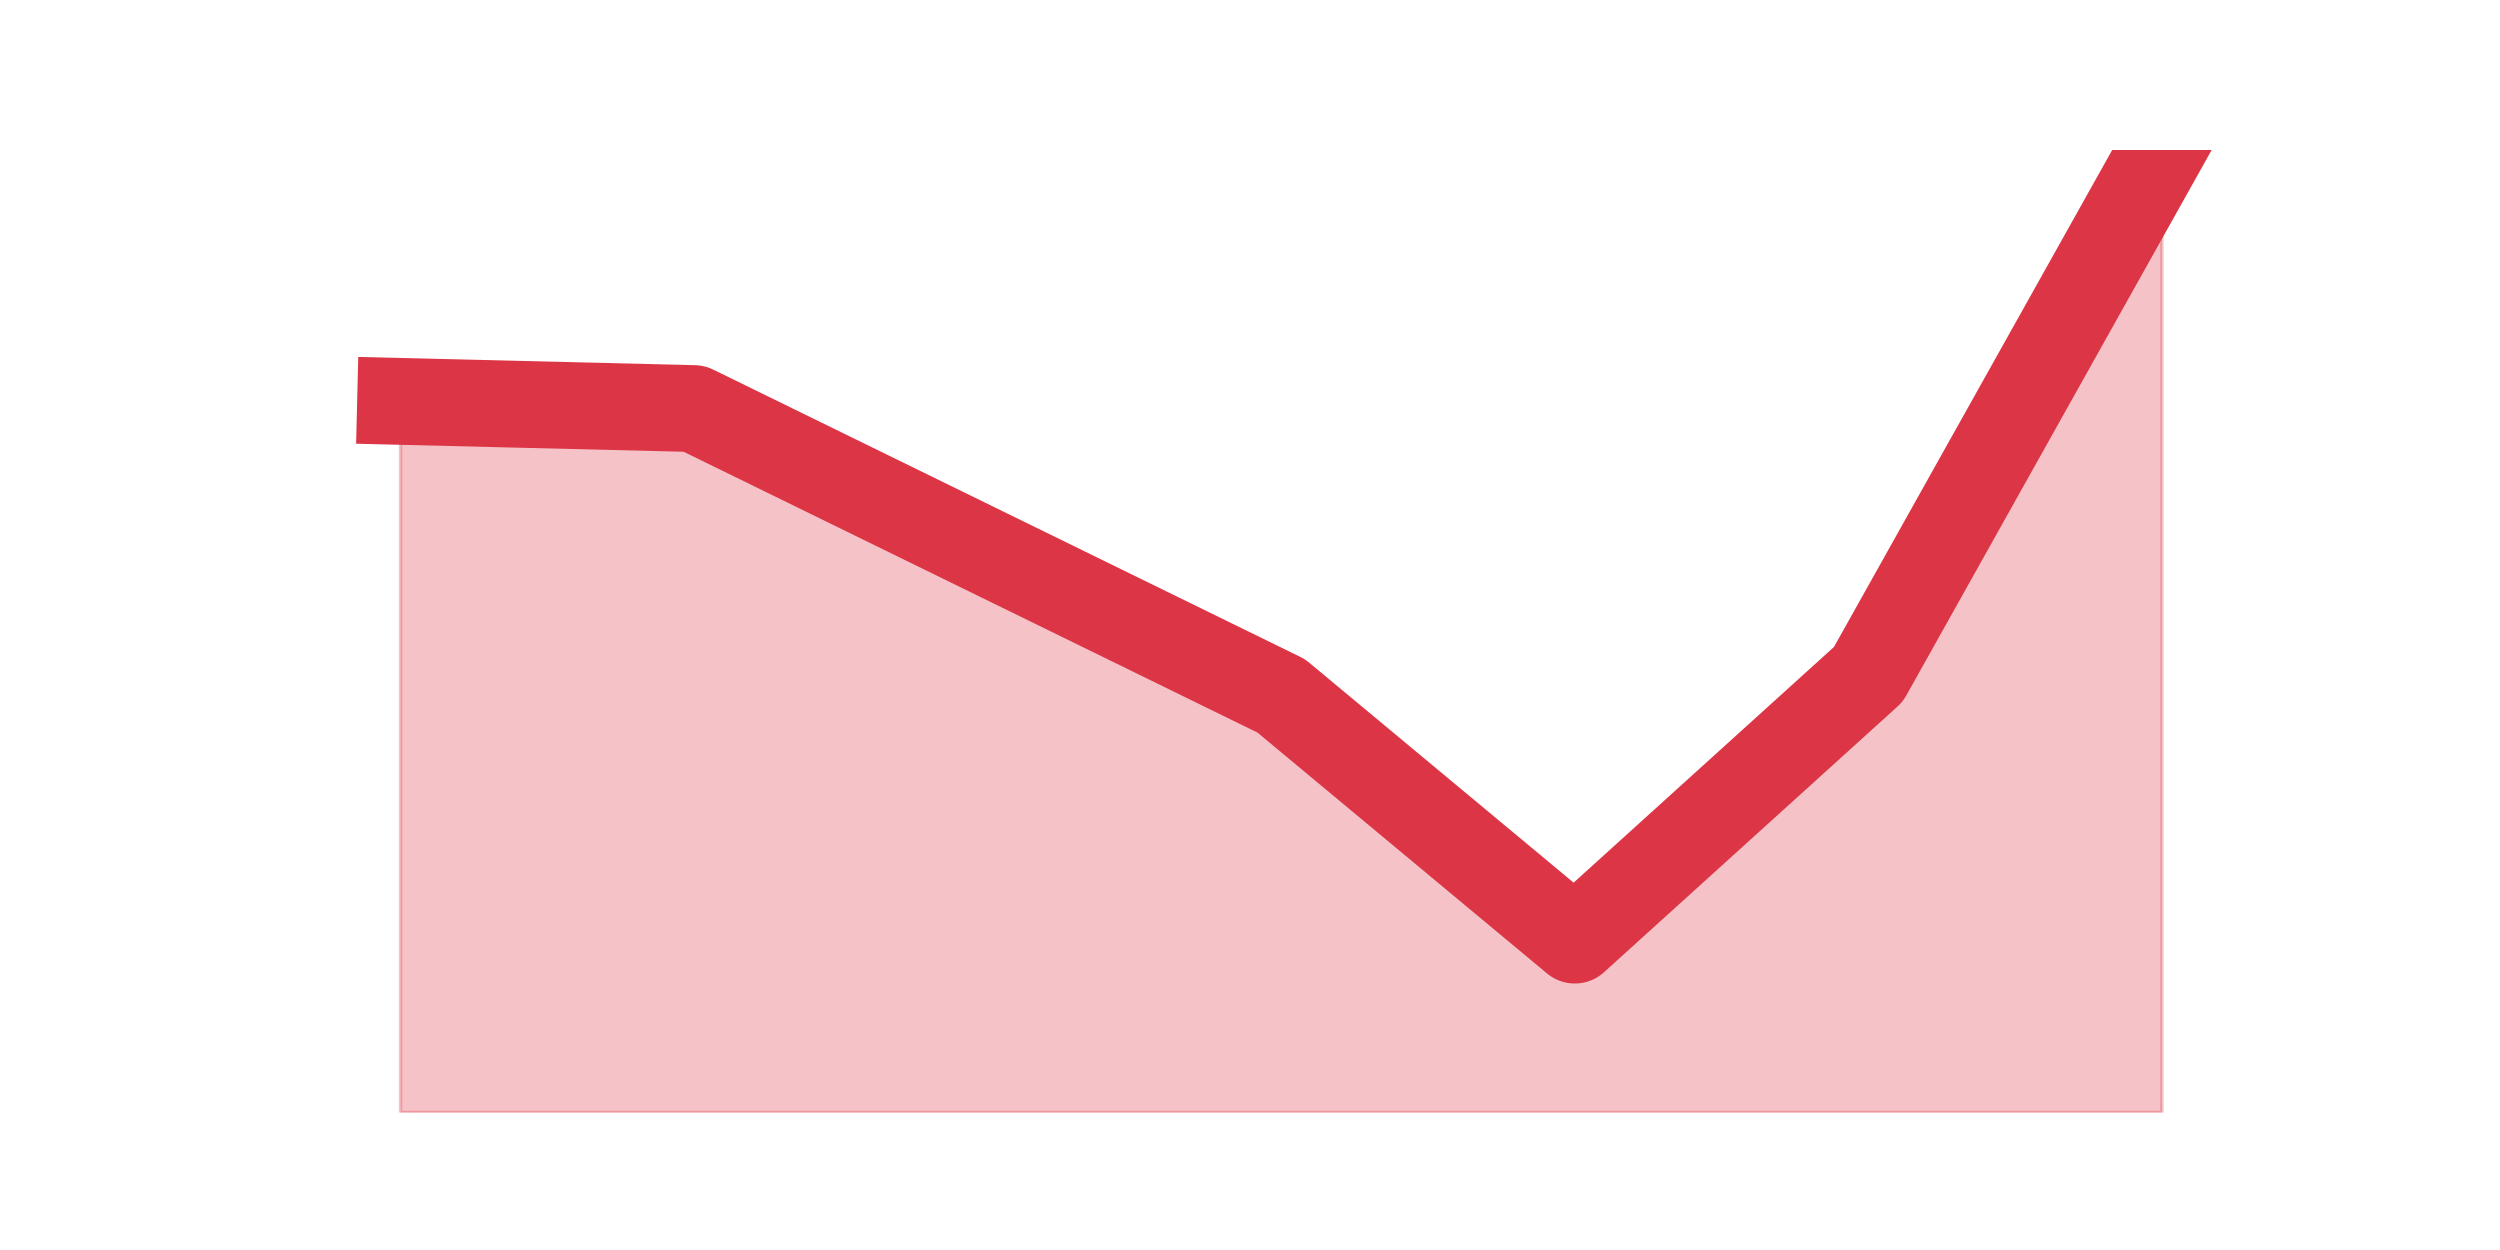 <?xml version="1.0" encoding="utf-8" standalone="no"?>
<!DOCTYPE svg PUBLIC "-//W3C//DTD SVG 1.1//EN"
  "http://www.w3.org/Graphics/SVG/1.1/DTD/svg11.dtd">
<svg height="360pt" version="1.1" viewBox="0 0 720 360" width="720pt" xmlns="http://www.w3.org/2000/svg" xmlns:xlink="http://www.w3.org/1999/xlink">
 <defs>
  <style type="text/css">*{stroke-linecap:butt;stroke-linejoin:round;}</style>
 </defs>
 <g id="figure_1">
  <g id="patch_1">
   <path d="M 0 360 
L 720 360 
L 720 0 
L 0 0 
z
" style="fill:none;"/>
  </g>
  <g id="axes_1">
   <g id="matplotlib.axis_1"/>
   <g id="matplotlib.axis_2"/>
   <g id="PolyCollection_1">
    <defs>
     <path d="M 115.364 -244.397 
L 115.364 -39.6 
L 199.909 -39.6 
L 284.455 -39.6 
L 369 -39.6 
L 453.545 -39.6 
L 538.091 -39.6 
L 622.636 -39.6 
L 622.636 -316.8 
L 622.636 -316.8 
L 538.091 -165.788 
L 453.545 -89.248 
L 369 -159.582 
L 284.455 -200.955 
L 199.909 -242.328 
L 115.364 -244.397 
z
" id="m70700a1ec5" style="stroke:#dc3545;stroke-opacity:0.3;"/>
    </defs>
    <g clip-path="url(#p1f42bbb0fe)">
     <use style="fill:#dc3545;fill-opacity:0.3;stroke:#dc3545;stroke-opacity:0.3;" x="0" xlink:href="#m70700a1ec5" y="360"/>
    </g>
   </g>
   <g id="line2d_1">
    <path clip-path="url(#p1f42bbb0fe)" d="M 115.364 115.603 
L 199.909 117.672 
L 284.455 159.045 
L 369 200.418 
L 453.545 270.752 
L 538.091 194.212 
L 622.636 43.2 
" style="fill:none;stroke:#dc3545;stroke-linecap:square;stroke-width:25;"/>
   </g>
  </g>
 </g>
 <defs>
  <clipPath id="p1f42bbb0fe">
   <rect height="277.2" width="558" x="90" y="43.2"/>
  </clipPath>
 </defs>
</svg>
